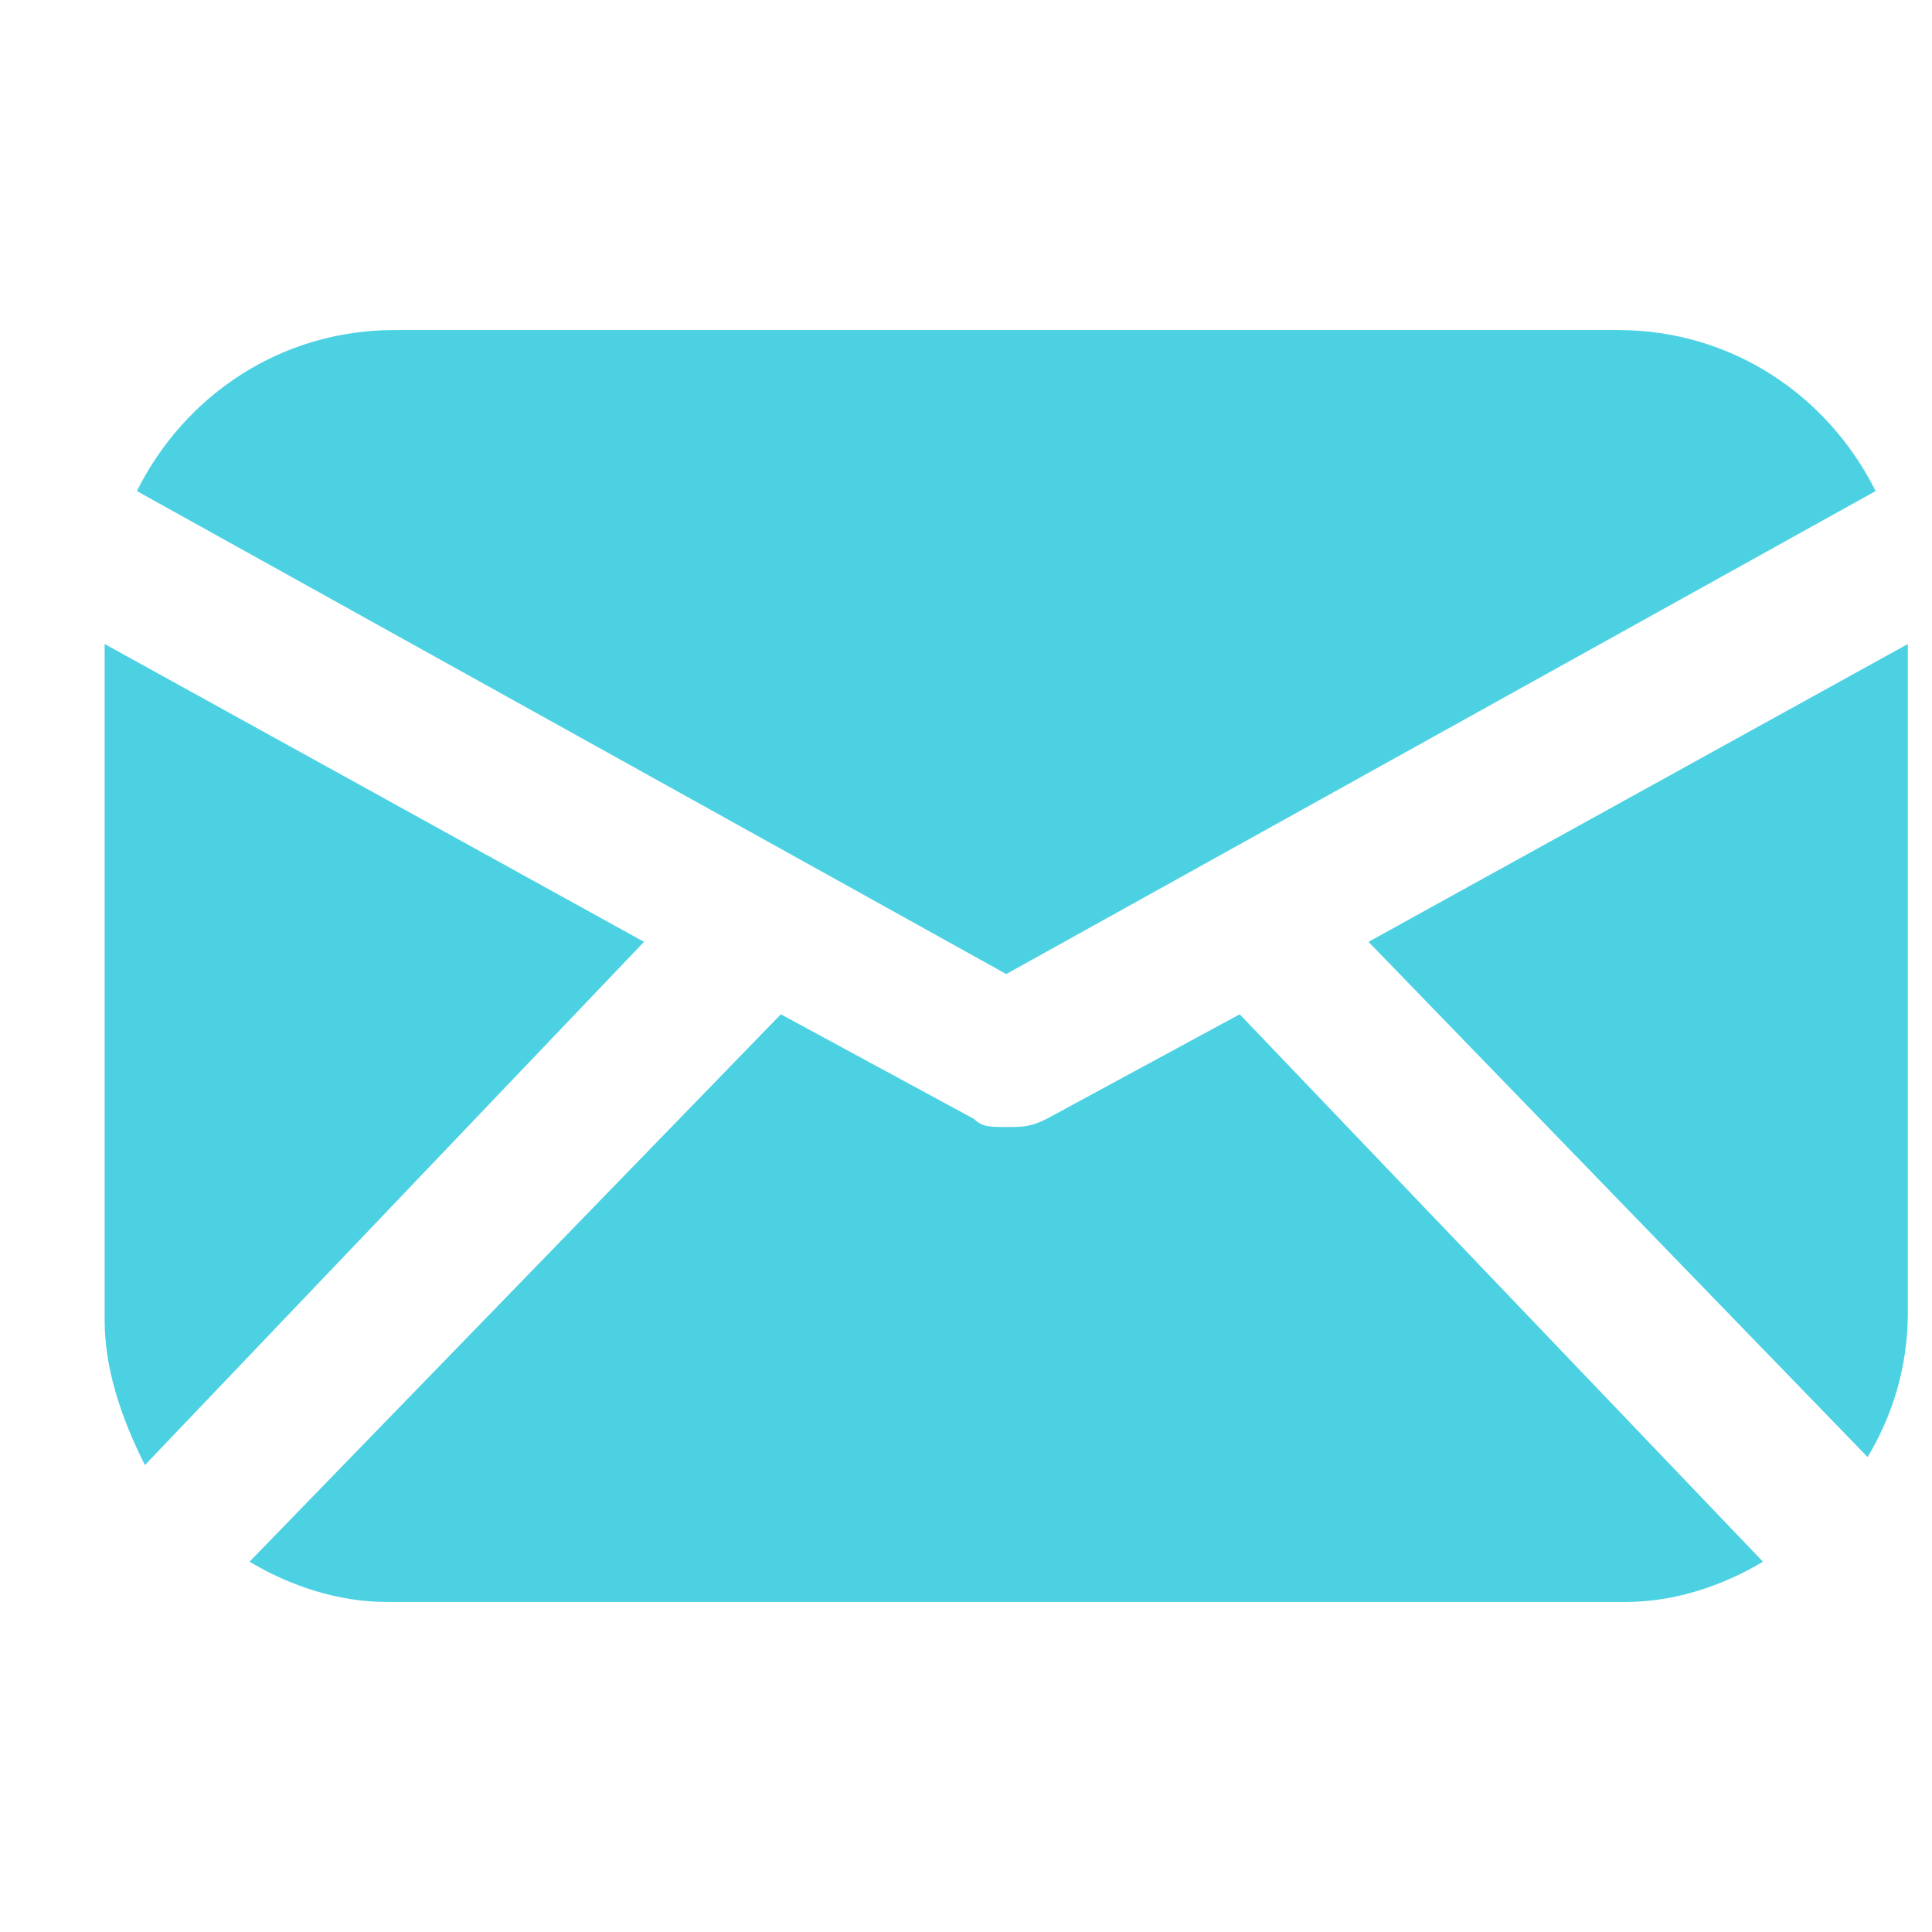 <?xml version="1.0" encoding="utf-8"?>
<!-- Generator: Adobe Illustrator 26.0.3, SVG Export Plug-In . SVG Version: 6.00 Build 0)  -->
<svg version="1.1" id="Layer_1" xmlns="http://www.w3.org/2000/svg" xmlns:xlink="http://www.w3.org/1999/xlink" x="0px" y="0px"
	 viewBox="0 0 24 24" style="enable-background:new 0 0 24 24;" xml:space="preserve">
<style type="text/css">
	.st0{opacity:0.7;}
	.st1{fill:#00BED798;}
</style>
<g class="st0">
	<path class="st1" d="M12.5,12.1l10.8-6c-0.6-1.2-1.8-2-3.2-2H4.9c-1.4,0-2.6,0.8-3.2,2L12.5,12.1z"/>
	<path class="st1" d="M23.2,18.1c0.3-0.5,0.5-1.1,0.5-1.8V8L17,11.7L23.2,18.1z"/>
	<path class="st1" d="M1.3,8v8.4c0,0.6,0.2,1.2,0.5,1.8l6.2-6.5L1.3,8z"/>
	<path class="st1" d="M15.4,12.6L13,13.9C12.8,14,12.7,14,12.5,14s-0.3,0-0.4-0.1l-2.4-1.3l-6.6,6.8c0.5,0.3,1.1,0.5,1.7,0.5h15.4
		c0.6,0,1.2-0.2,1.7-0.5L15.4,12.6z"/>
</g>
</svg>
